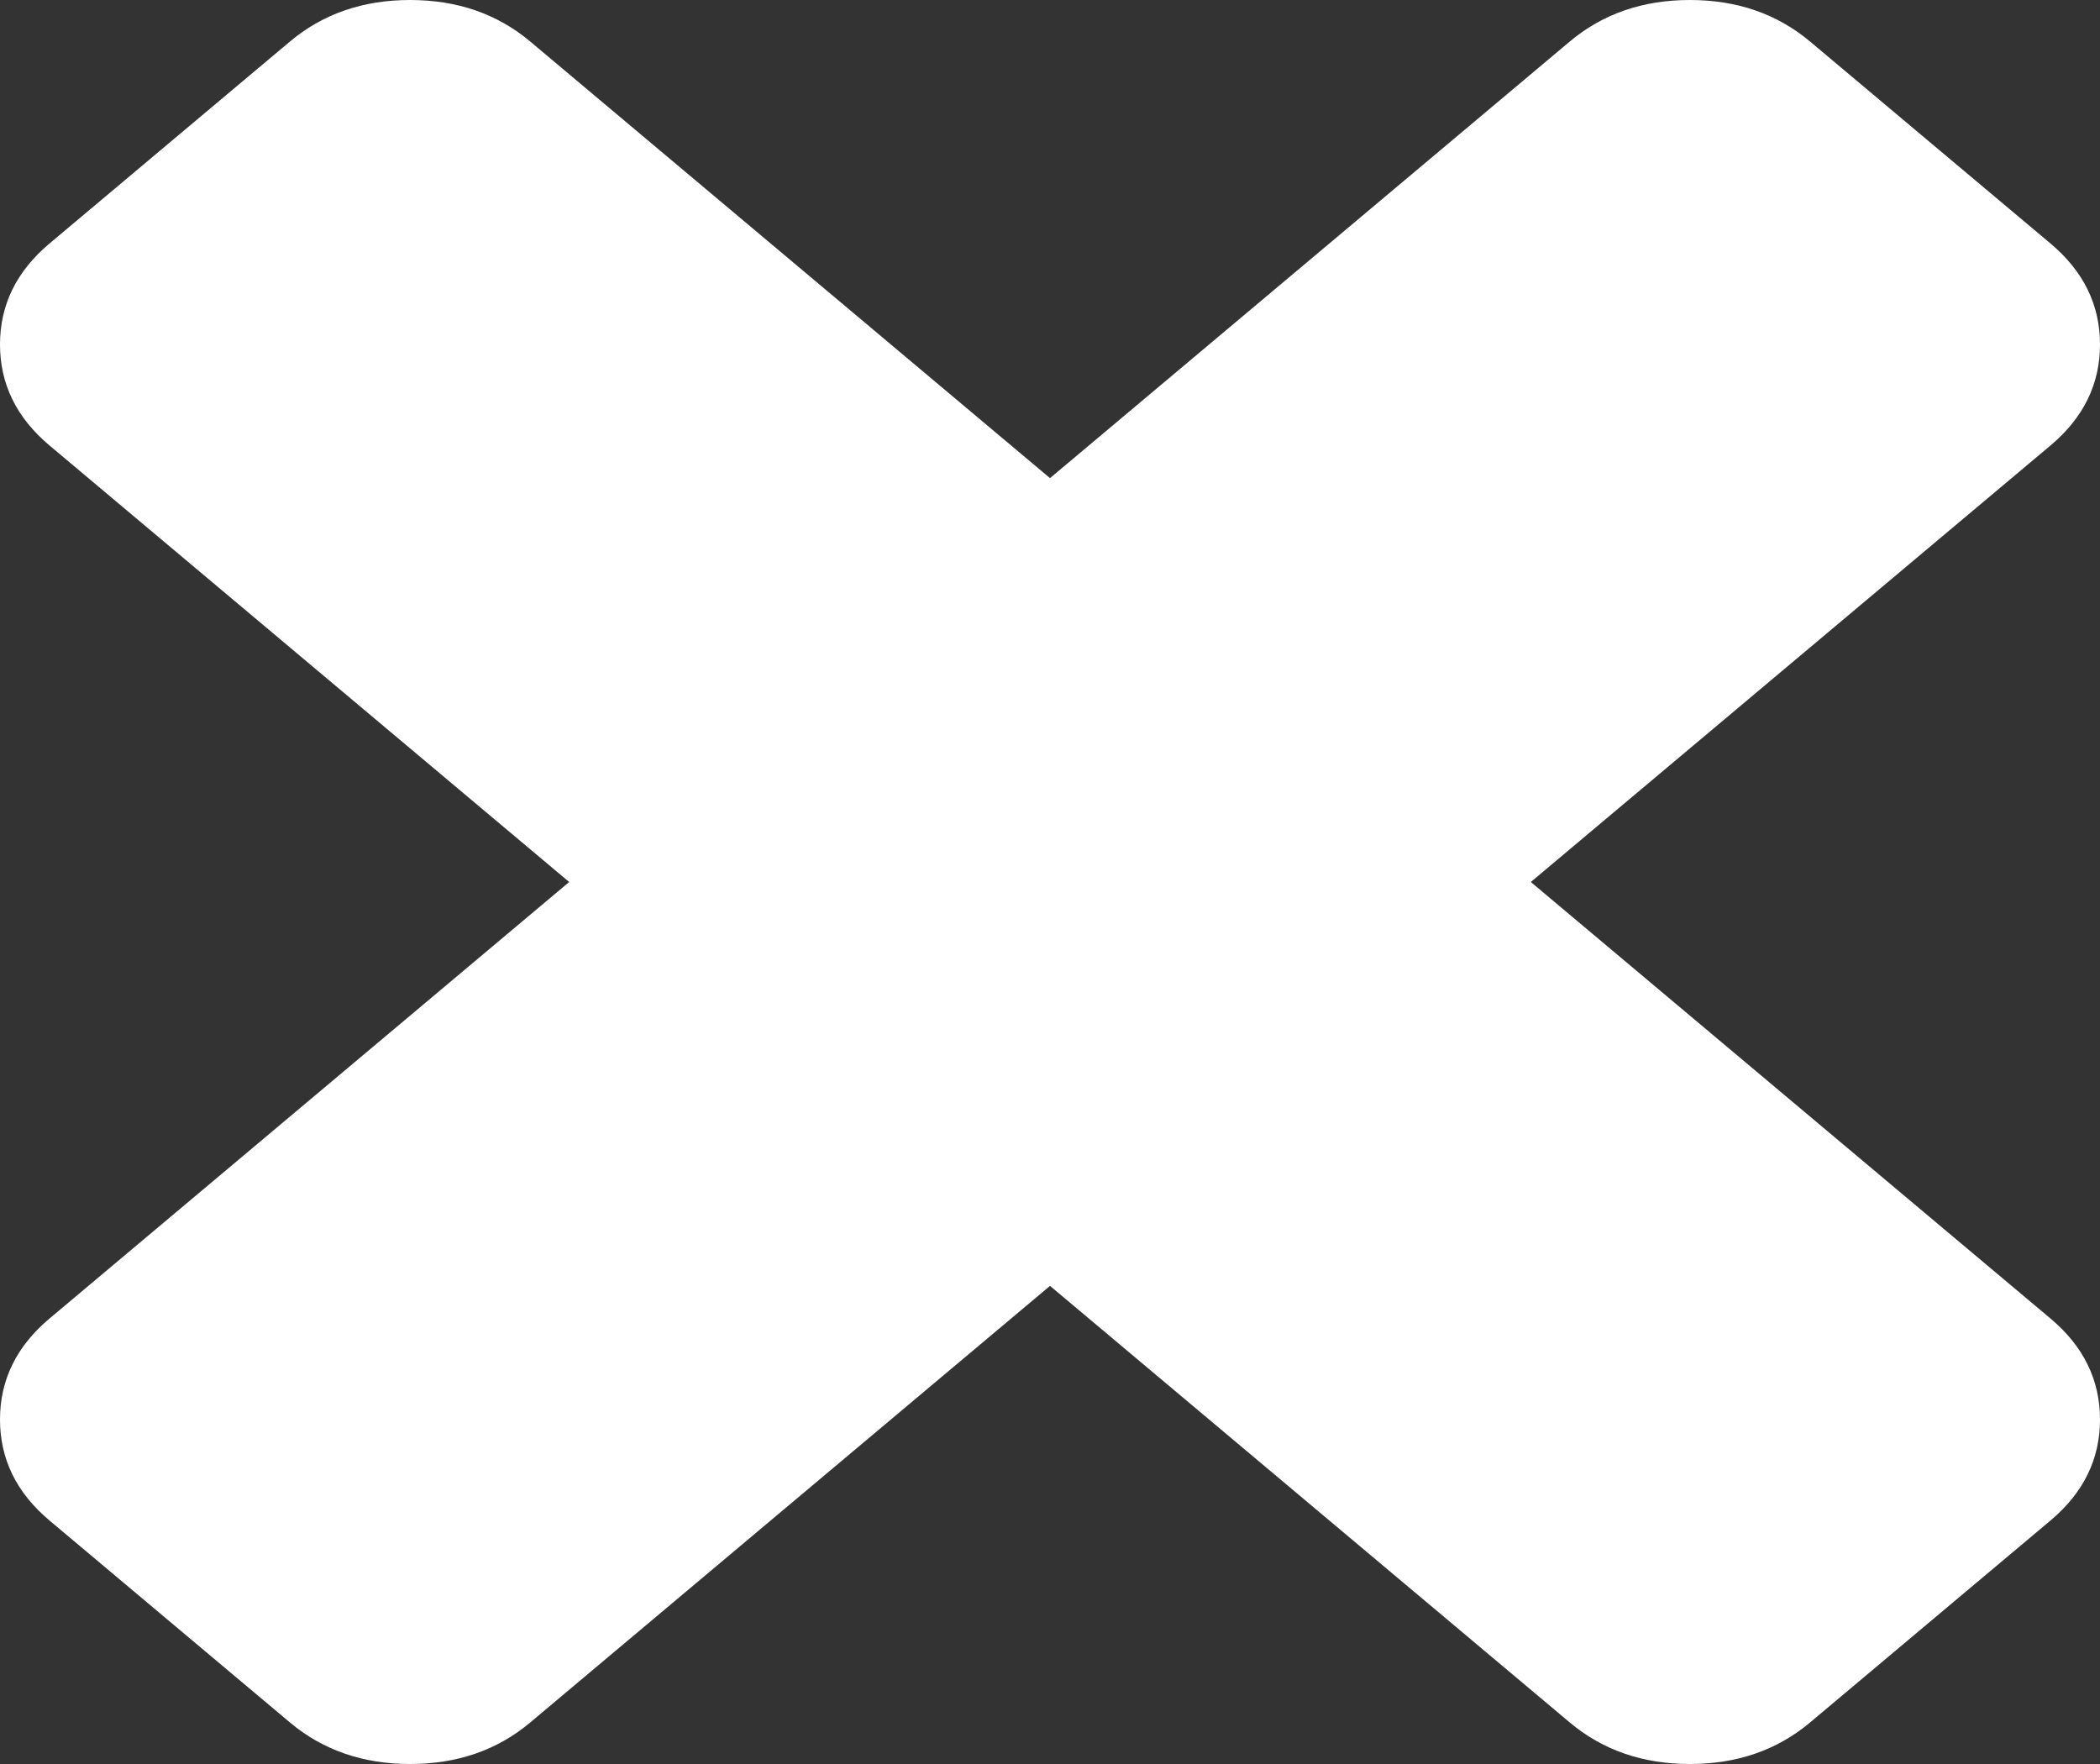 ﻿<?xml version="1.0" encoding="utf-8"?>
<svg version="1.1" xmlns:xlink="http://www.w3.org/1999/xlink" width="50px" height="42px" xmlns="http://www.w3.org/2000/svg">
  <rect width="100%" height="100%" fill="#333333" stroke="none"/>
  <g>
    <path d="M 48.822 31.394  C 49.607 32.054  50 32.855  50 33.798  C 50 34.741  49.607 35.542  48.822 36.202  L 43.098 41.01  C 42.312 41.67  41.358 42  40.236 42  C 39.113 42  38.159 41.67  37.374 41.01  L 25 30.616  L 12.626 41.01  C 11.841 41.67  10.887 42  9.764 42  C 8.642 42  7.688 41.67  6.902 41.01  L 1.178 36.202  C 0.393 35.542  0 34.741  0 33.798  C 0 32.855  0.393 32.054  1.178 31.394  L 13.552 21  L 1.178 10.606  C 0.393 9.946  0 9.145  0 8.202  C 0 7.259  0.393 6.458  1.178 5.798  L 6.902 0.99  C 7.688 0.33  8.642 0  9.764 0  C 10.887 0  11.841 0.33  12.626 0.99  L 25 11.384  L 37.374 0.99  C 38.159 0.33  39.113 0  40.236 0  C 41.358 0  42.312 0.33  43.098 0.99  L 48.822 5.798  C 49.607 6.458  50 7.259  50 8.202  C 50 9.145  49.607 9.946  48.822 10.606  L 36.448 21  L 48.822 31.394  Z " fill-rule="nonzero" fill="#ffffff" stroke="none" />
  </g>
</svg>